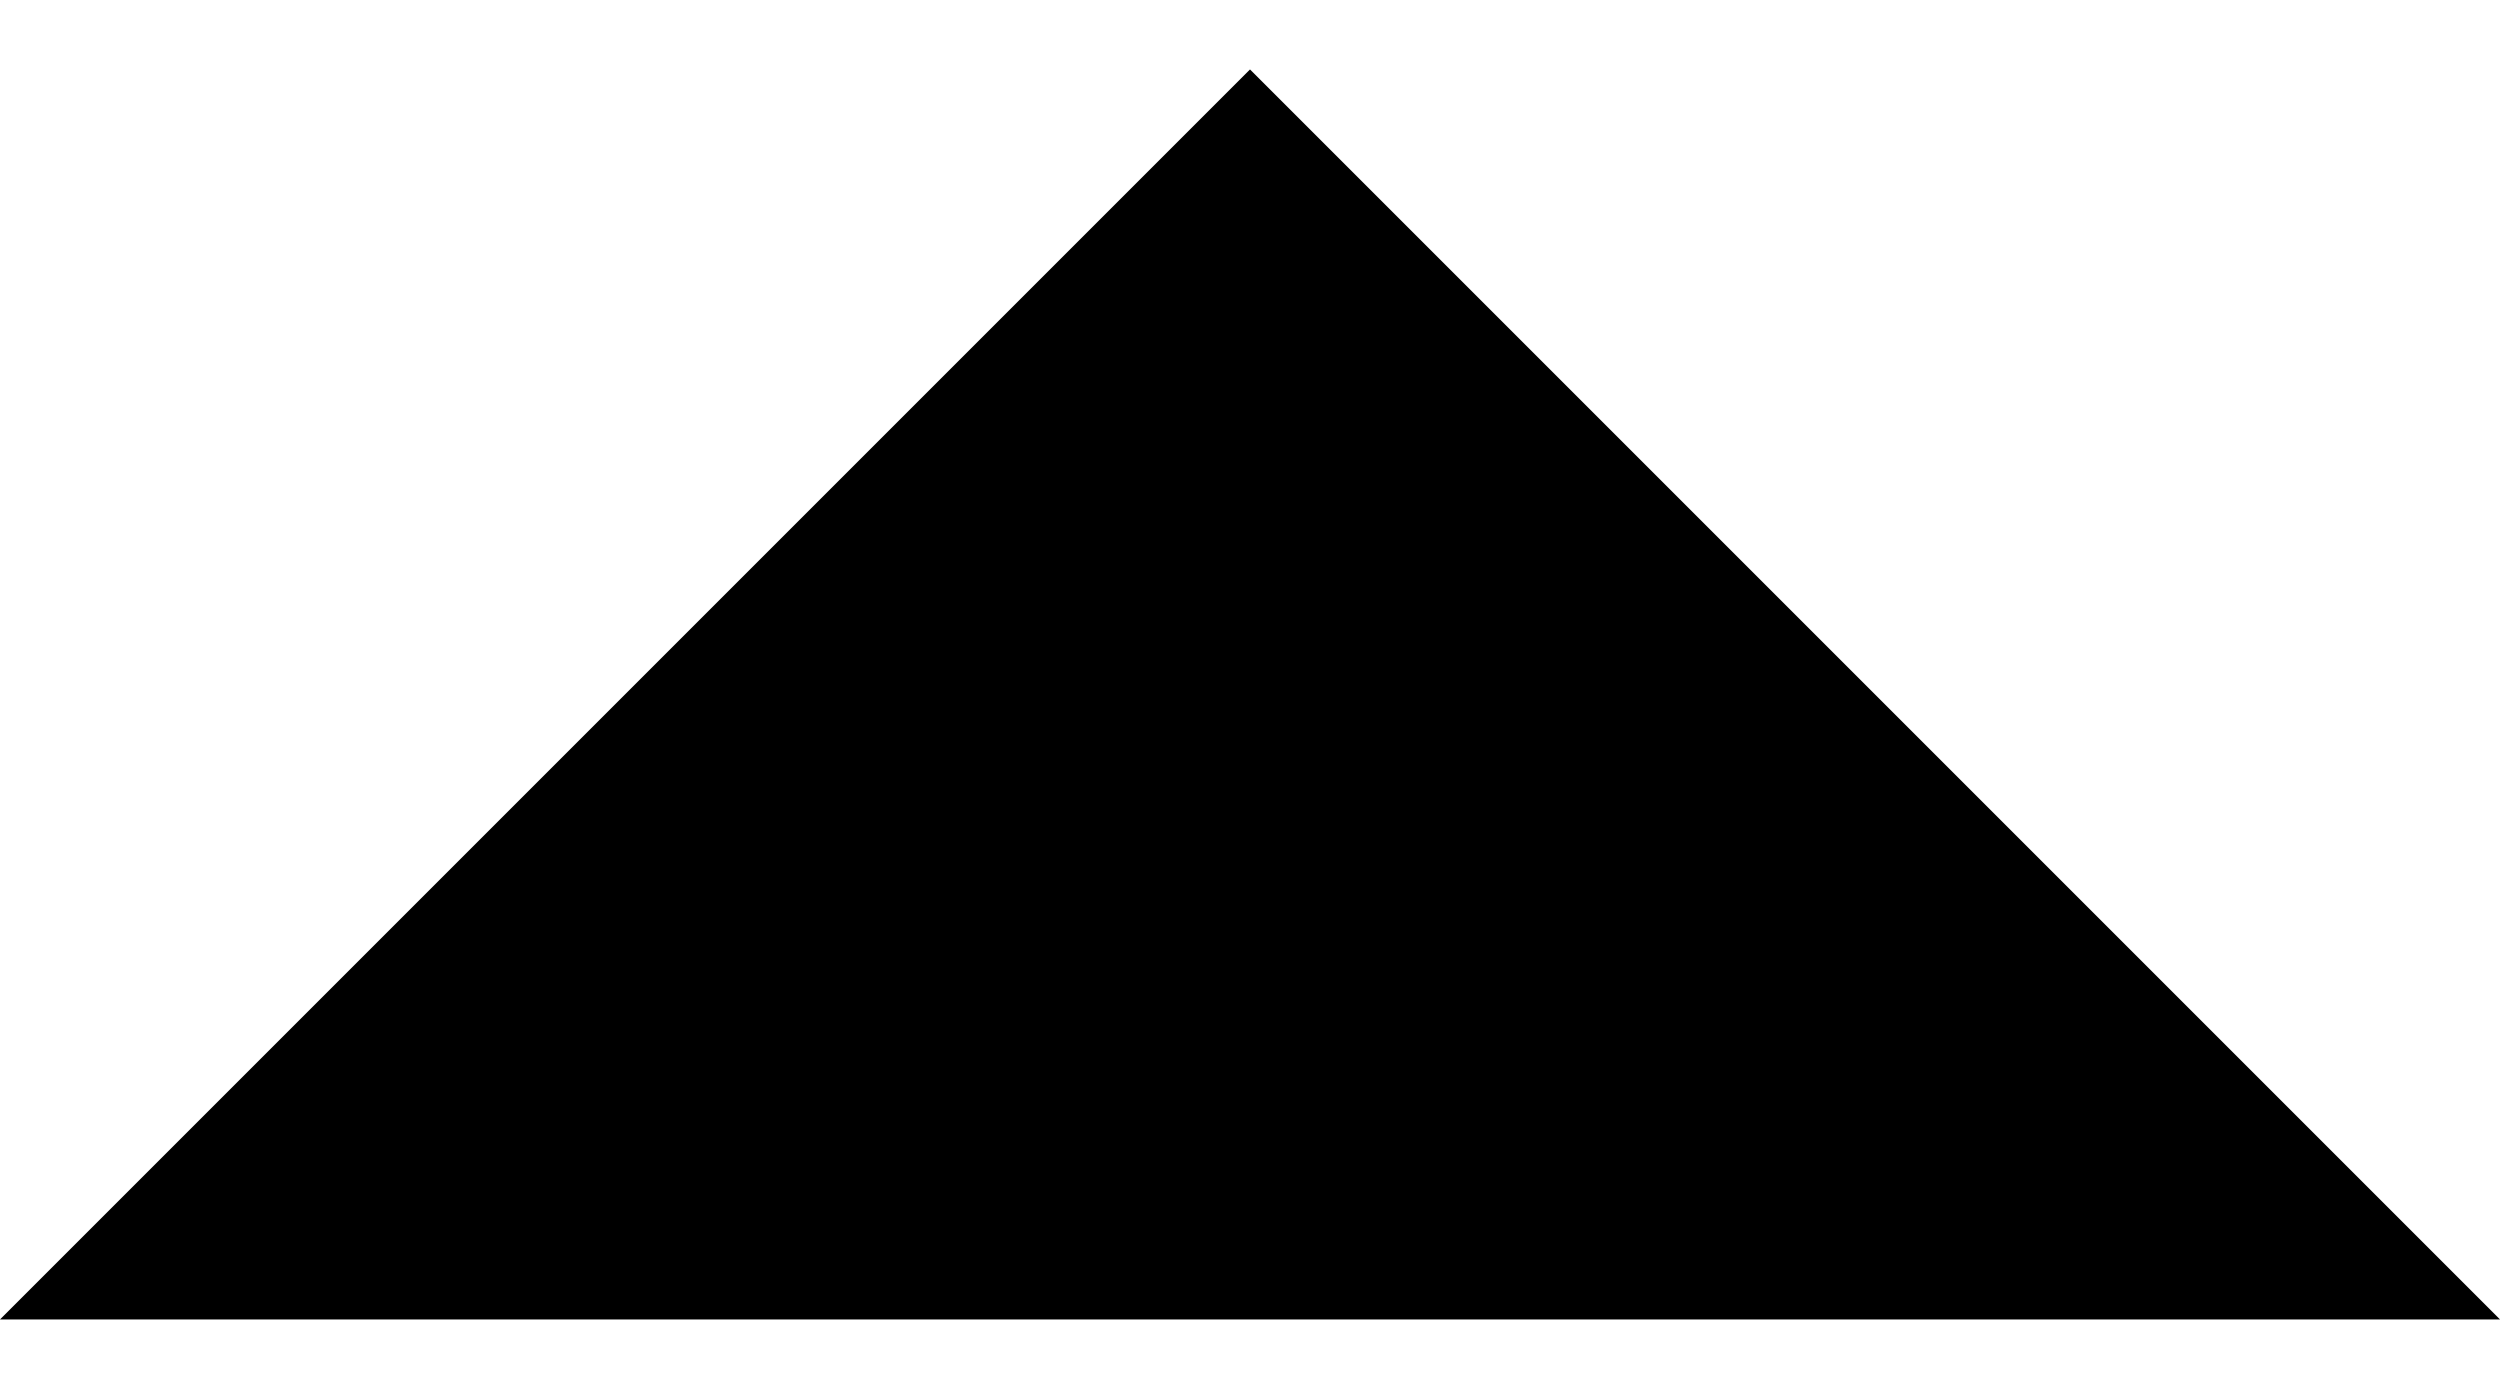 <?xml version="1.0" encoding="UTF-8" standalone="no"?>
<svg width="18px" height="10px" viewBox="0 0 18 10" version="1.1" xmlns="http://www.w3.org/2000/svg" xmlns:xlink="http://www.w3.org/1999/xlink" xmlns:sketch="http://www.bohemiancoding.com/sketch/ns">
    <!-- Generator: Sketch 3.4.2 (15855) - http://www.bohemiancoding.com/sketch -->
    <title>octicon-triangle-up</title>
    <desc>Created with Sketch.</desc>
    <defs></defs>
    <g id="Symbols" stroke="none" stroke-width="1" fill="none" fill-rule="evenodd" sketch:type="MSPage">
        <g id="Octicons" sketch:type="MSArtboardGroup" transform="translate(-1331, -1160)">
            <g id="icons" sketch:type="MSLayerGroup" transform="translate(788, 613)">
                <g id="octicon-triangle-up" transform="translate(528, 528)">
                    <g id="icon-grid-copy-16"></g>
                    <path d="M24,19.5 L15,28.5 L33,28.5 L24,19.5 L24,19.5 Z" id="Shape" fill="#000000" sketch:type="MSShapeGroup"></path>
                </g>
            </g>
        </g>
    </g>
</svg>